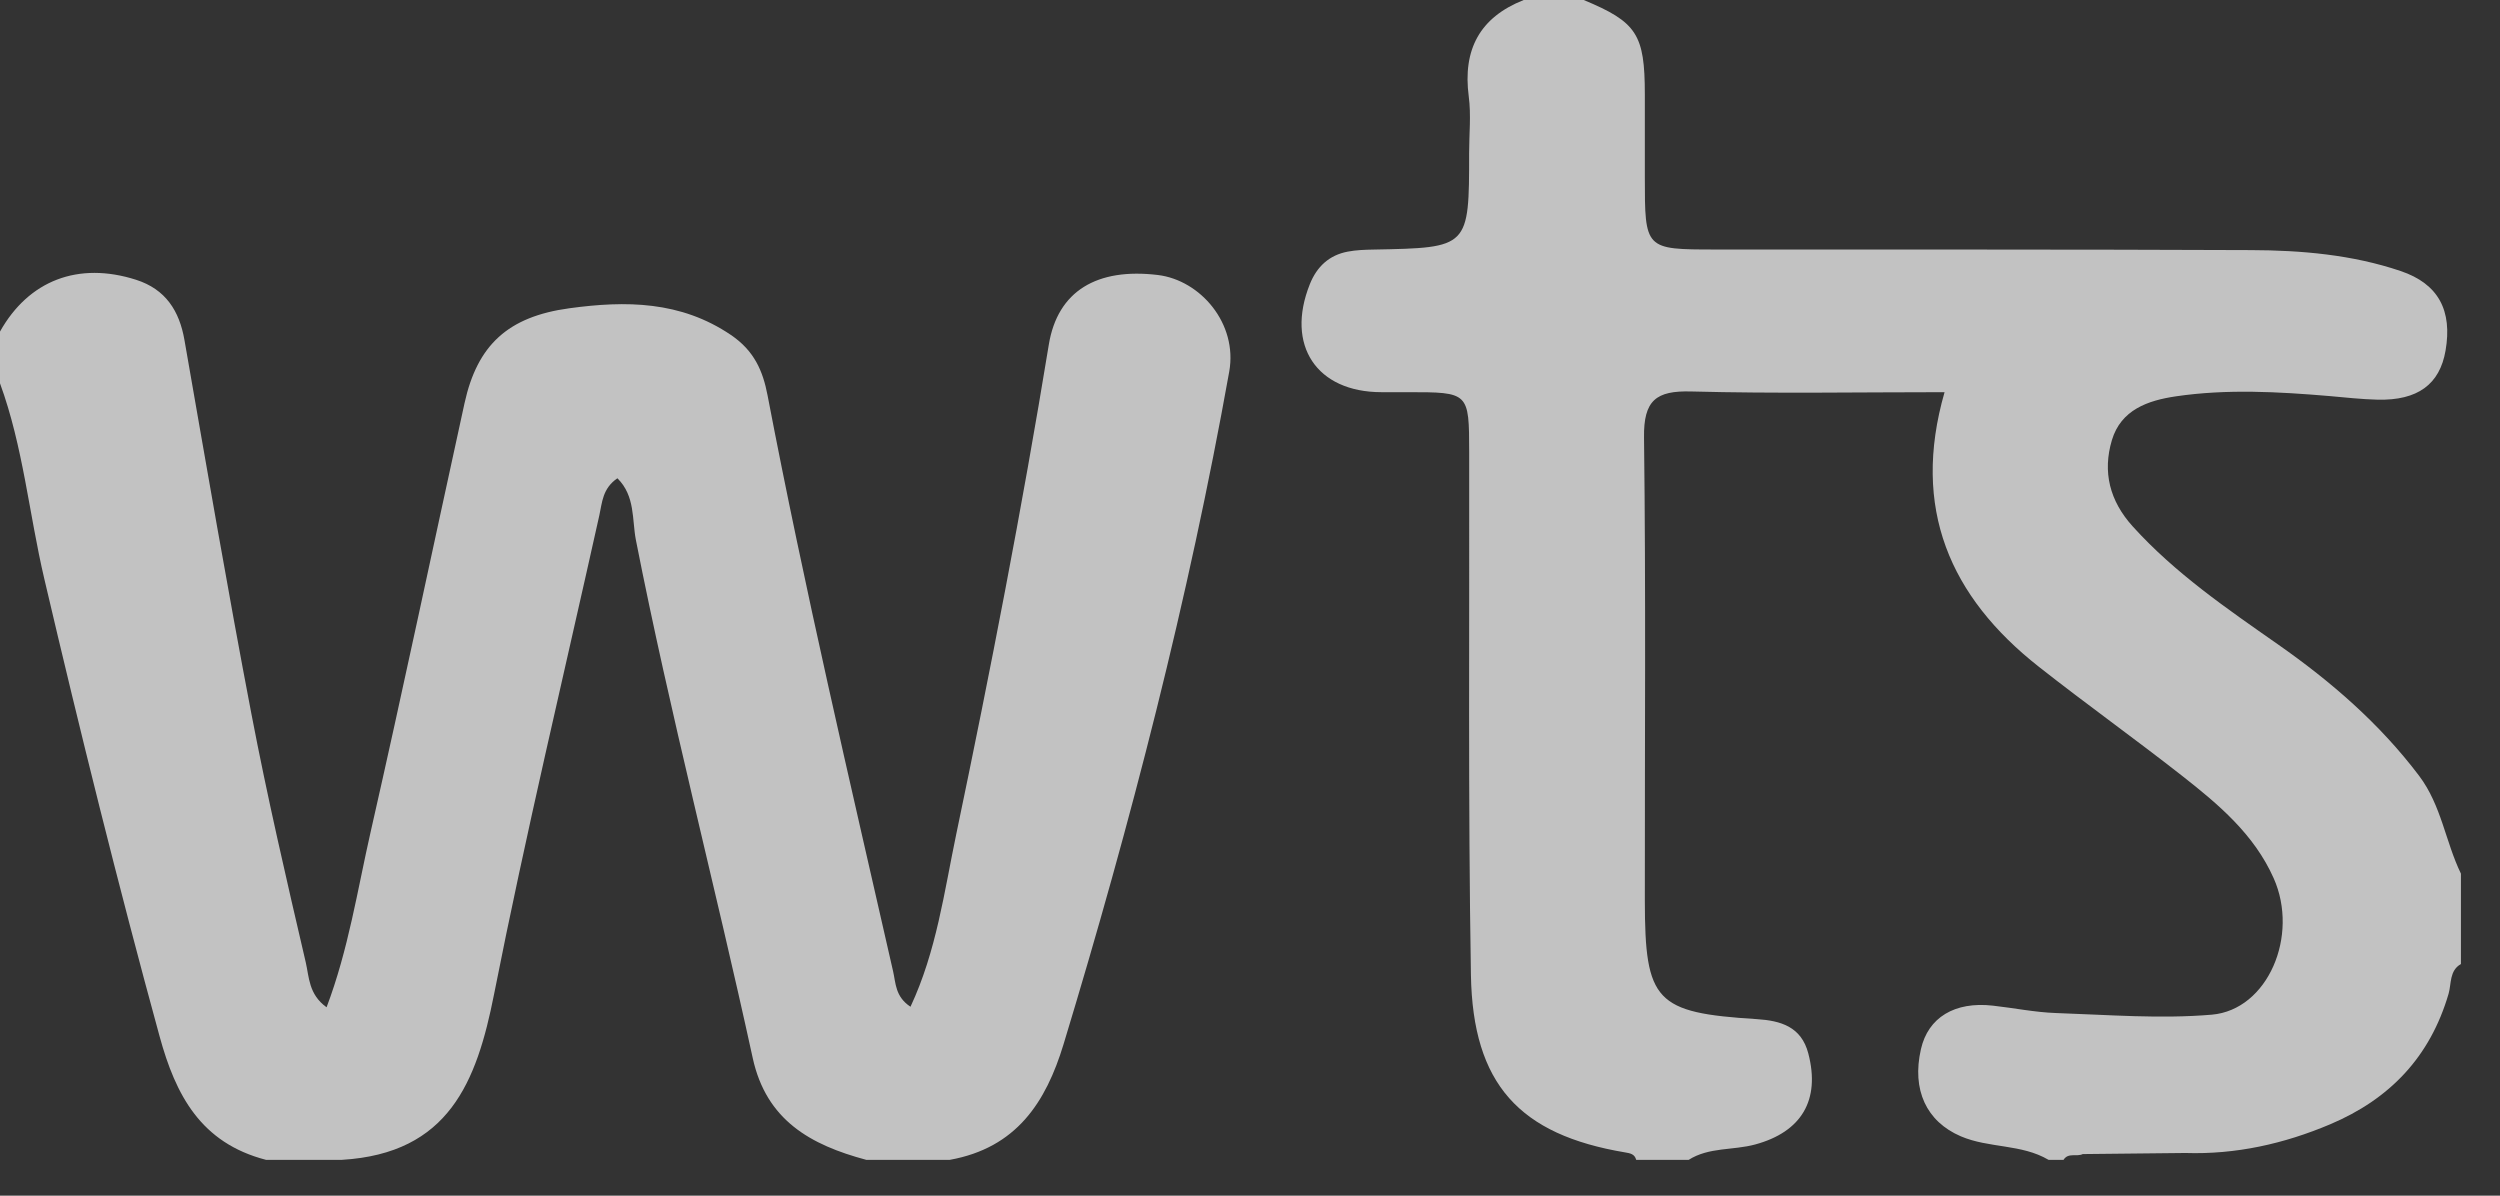 <?xml version="1.0" encoding="UTF-8"?>
<svg width="46px" height="22px" viewBox="0 0 46 22" version="1.1" xmlns="http://www.w3.org/2000/svg" xmlns:xlink="http://www.w3.org/1999/xlink">
    <rect x="0" y="0" width="46" height="22" fill="#333333" stroke="none"/>
    <!-- Generator: sketchtool 49.3 (51167) - http://www.bohemiancoding.com/sketch -->
    <title>13E13C80-E851-4F02-A2D7-F494EE03FD2D</title>
    <desc>Created with sketchtool.</desc>
    <defs></defs>
    <g id="Page-1" stroke="none" stroke-width="1" fill="none" fill-rule="evenodd" opacity="0.7">
        <g id="E-VS-Home-1280px" transform="translate(-533, -3389)" fill="#FFFFFF">
            <g id="Group-3" transform="translate(533, 3389)">
                <path d="M30.106,21.341 C30.078,21.234 29.996,21.22 29.901,21.204 C27.959,20.878 27.099,19.952 27.065,17.939 C27.012,14.735 27.039,11.529 27.033,8.324 C27.031,7.216 27.032,7.216 25.9,7.216 C25.739,7.216 25.579,7.216 25.418,7.216 C24.223,7.215 23.652,6.352 24.101,5.229 C24.23,4.906 24.456,4.695 24.798,4.63 C24.955,4.6 25.117,4.595 25.277,4.592 C27.032,4.559 27.032,4.559 27.032,2.812 C27.032,2.466 27.07,2.115 27.025,1.775 C26.912,0.913 27.227,0.32 28.037,0 L29.14,0 C30.119,0.407 30.264,0.632 30.265,1.733 C30.265,2.241 30.265,2.749 30.265,3.256 C30.265,4.591 30.265,4.59 31.561,4.591 C34.845,4.593 38.13,4.588 41.415,4.602 C42.347,4.605 43.281,4.686 44.172,4.987 C44.873,5.224 45.125,5.719 44.998,6.452 C44.891,7.072 44.486,7.371 43.749,7.354 C43.451,7.347 43.154,7.313 42.857,7.287 C41.918,7.208 40.978,7.155 40.04,7.292 C39.522,7.368 39.027,7.539 38.859,8.098 C38.685,8.682 38.816,9.215 39.242,9.686 C40.022,10.548 40.971,11.196 41.909,11.853 C42.892,12.541 43.783,13.311 44.511,14.274 C44.922,14.818 44.996,15.488 45.281,16.075 L45.281,17.738 C45.066,17.86 45.107,18.103 45.054,18.285 C44.714,19.448 43.971,20.224 42.875,20.687 C42.023,21.047 41.139,21.245 40.21,21.215 C39.582,21.222 38.952,21.228 38.323,21.235 C38.211,21.29 38.056,21.202 37.969,21.341 L37.693,21.341 C37.195,21.047 36.598,21.13 36.079,20.908 C35.447,20.637 35.174,20.055 35.345,19.305 C35.477,18.722 35.966,18.424 36.67,18.504 C37.058,18.547 37.444,18.627 37.832,18.64 C38.787,18.672 39.749,18.751 40.697,18.67 C41.727,18.581 42.308,17.217 41.835,16.158 C41.476,15.351 40.819,14.799 40.148,14.273 C39.28,13.592 38.381,12.951 37.514,12.268 C35.88,10.982 35.165,9.354 35.78,7.216 C34.193,7.216 32.655,7.244 31.12,7.203 C30.47,7.185 30.241,7.366 30.25,8.051 C30.285,10.89 30.263,13.73 30.265,16.57 C30.267,18.43 30.461,18.635 32.324,18.752 C32.764,18.78 33.144,18.889 33.273,19.384 C33.497,20.243 33.147,20.827 32.296,21.058 C31.891,21.169 31.446,21.104 31.072,21.341 L30.106,21.341 Z" id="Fill-3"></path>
                <path d="M0,6.101 C0.527,5.161 1.439,4.808 2.504,5.148 C3.048,5.322 3.301,5.721 3.394,6.257 C3.795,8.552 4.188,10.848 4.626,13.136 C4.919,14.667 5.272,16.188 5.626,17.708 C5.688,17.974 5.678,18.296 6.009,18.534 C6.412,17.469 6.577,16.375 6.82,15.306 C7.417,12.682 7.971,10.049 8.547,7.42 C8.782,6.348 9.347,5.826 10.477,5.672 C11.515,5.53 12.523,5.536 13.45,6.164 C13.877,6.454 14.037,6.823 14.123,7.274 C14.803,10.827 15.631,14.349 16.434,17.877 C16.482,18.087 16.472,18.34 16.753,18.524 C17.232,17.502 17.374,16.405 17.597,15.339 C18.222,12.351 18.805,9.355 19.298,6.342 C19.46,5.351 20.188,4.925 21.305,5.06 C22.09,5.156 22.775,5.955 22.618,6.837 C21.868,11.026 20.807,15.138 19.57,19.212 C19.244,20.287 18.7,21.12 17.477,21.341 L15.939,21.341 C14.913,21.066 14.1,20.613 13.85,19.467 C13.157,16.285 12.328,13.131 11.7,9.934 C11.628,9.565 11.691,9.125 11.36,8.8 C11.085,8.989 11.08,9.245 11.028,9.481 C10.375,12.419 9.673,15.347 9.09,18.297 C8.771,19.913 8.256,21.222 6.292,21.341 L4.894,21.341 C3.693,21.029 3.232,20.15 2.936,19.067 C2.171,16.274 1.475,13.467 0.815,10.65 C0.534,9.452 0.426,8.218 0,7.053 L0,6.101 Z" id="Fill-1"></path>
            </g>
        </g>
    </g>
</svg>